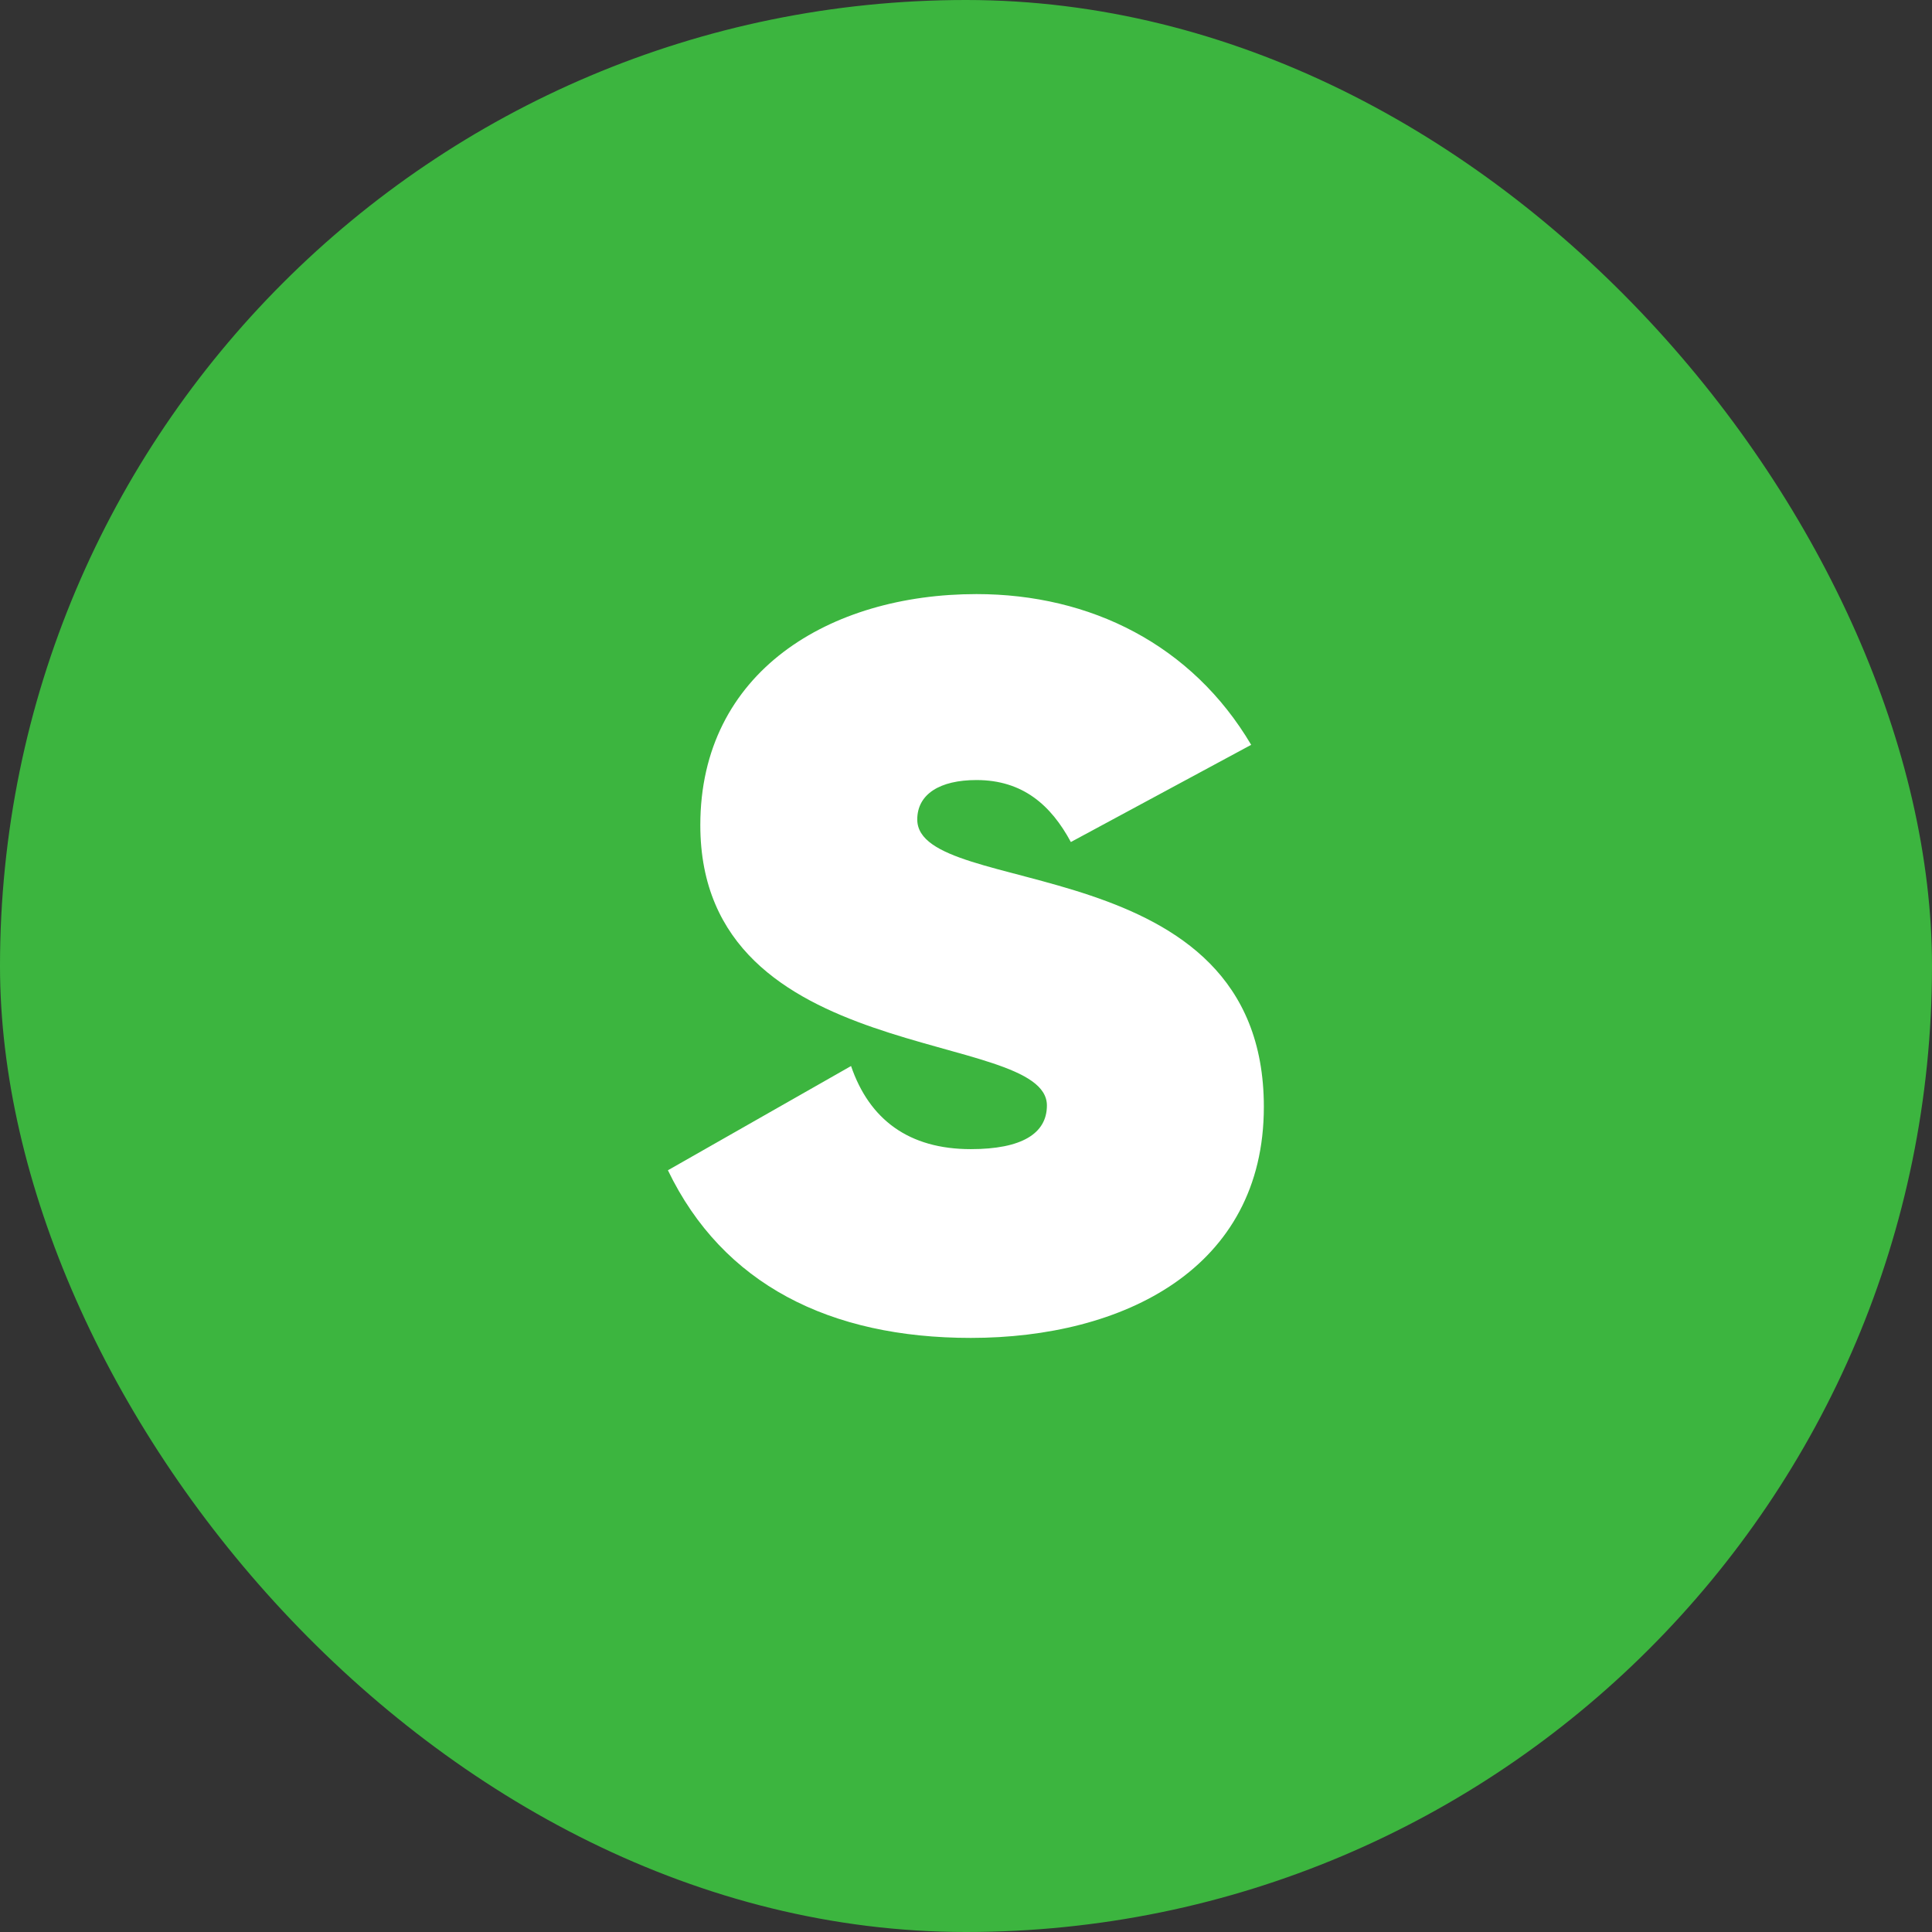 <svg height="512" viewBox="0 0 480 480" width="512" xmlns="http://www.w3.org/2000/svg"><rect x="0" y="0" width="480" height="480" fill="#333333" stroke="none"/><g id="Layer_2" data-name="Layer 2"><g id="_19.S_" data-name="19.S_"><rect id="background" fill="#3cb53f" height="480" rx="240" width="480"/><path d="m314 275c0 40.25-35 57.4-72.81 57.4-35 0-61.6-13.3-75.25-41.65l45.5-25.9c4.55 13.3 14.36 20.65 29.75 20.65 12.61 0 18.91-3.85 18.91-10.85 0-19.25-86.11-9.1-86.11-69.65 0-38.15 32.2-57.4 68.61-57.4 28.35 0 53.55 12.6 68.25 37.45l-44.8 24.15c-4.9-9.1-11.9-15.4-23.45-15.4-9.1 0-14.71 3.5-14.71 9.8.03 19.95 86.11 6.65 86.11 71.4z" fill="#fff"/></g></g></svg>